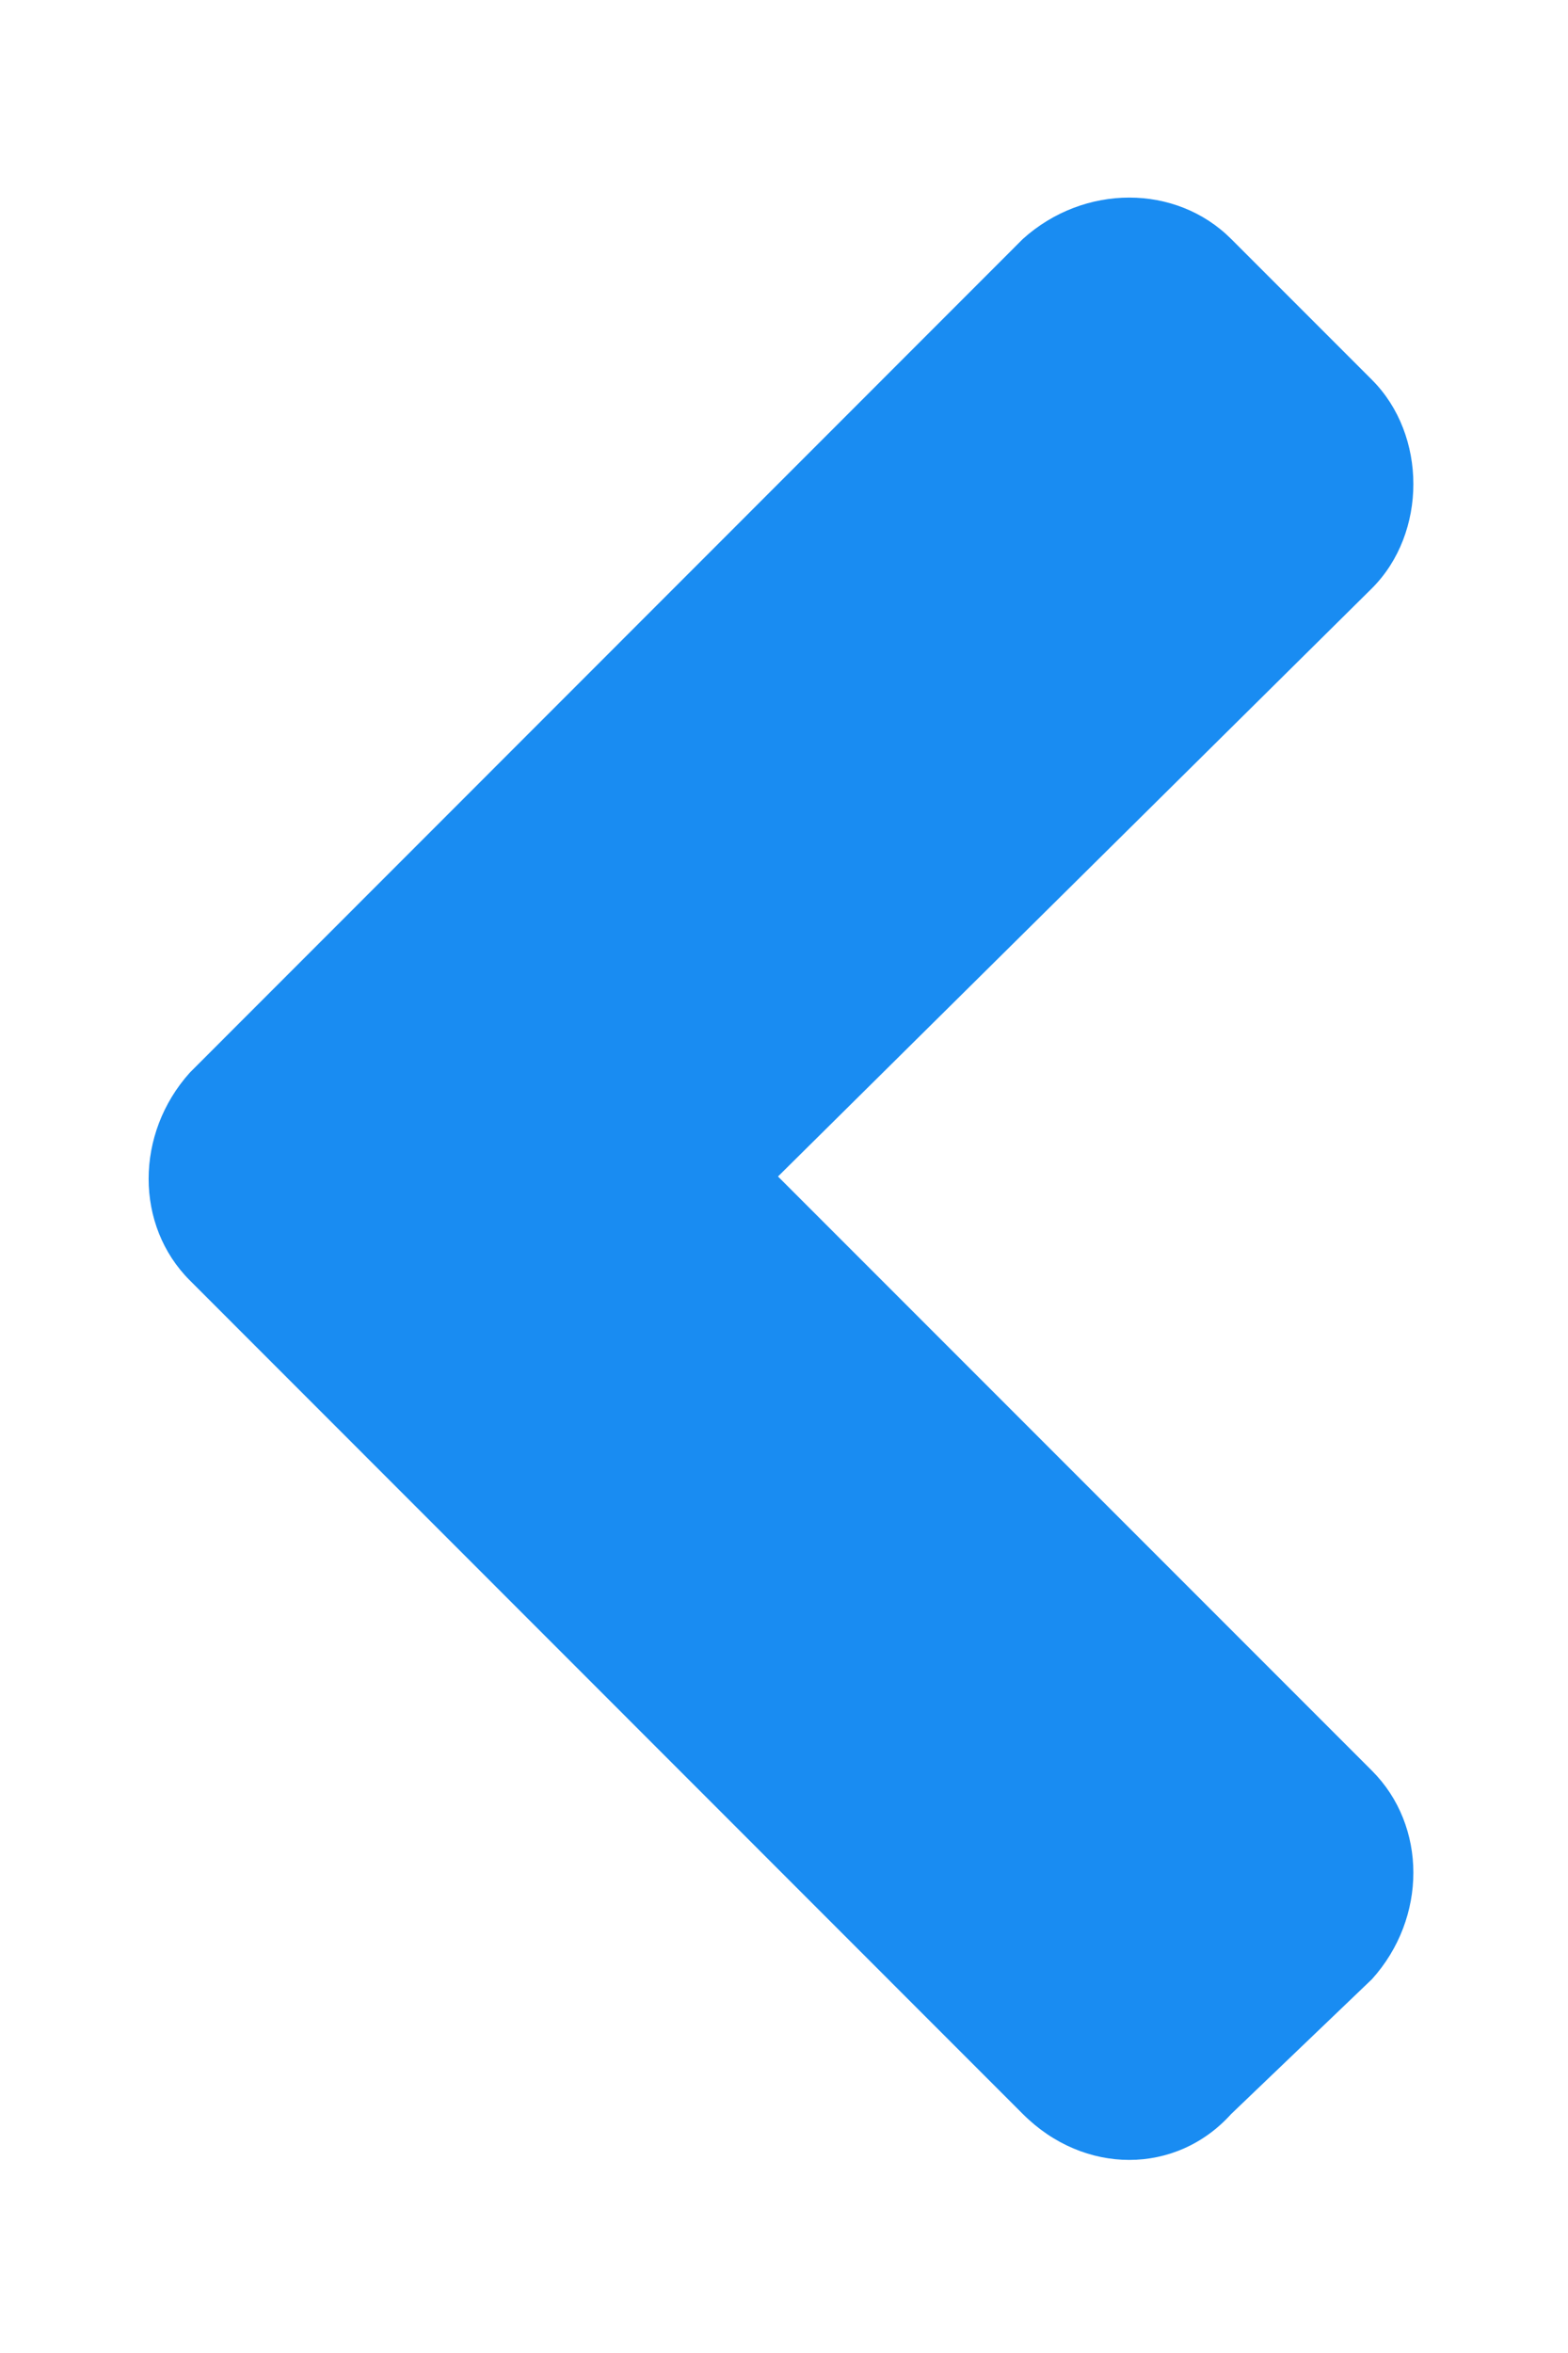 <svg aria-hidden="true" width="6" height="9" viewBox="0 0 6 9" fill="none" xmlns="http://www.w3.org/2000/svg">
<path d="M0.727 4.102C0.516 4.336 0.516 4.688 0.727 4.898L3.914 8.086C4.148 8.32 4.5 8.32 4.711 8.086L5.25 7.57C5.461 7.336 5.461 6.984 5.25 6.773L2.977 4.5L5.25 2.25C5.461 2.039 5.461 1.664 5.25 1.453L4.711 0.914C4.5 0.703 4.148 0.703 3.914 0.914L0.727 4.102Z" fill="#198CF2"/>
</svg>
